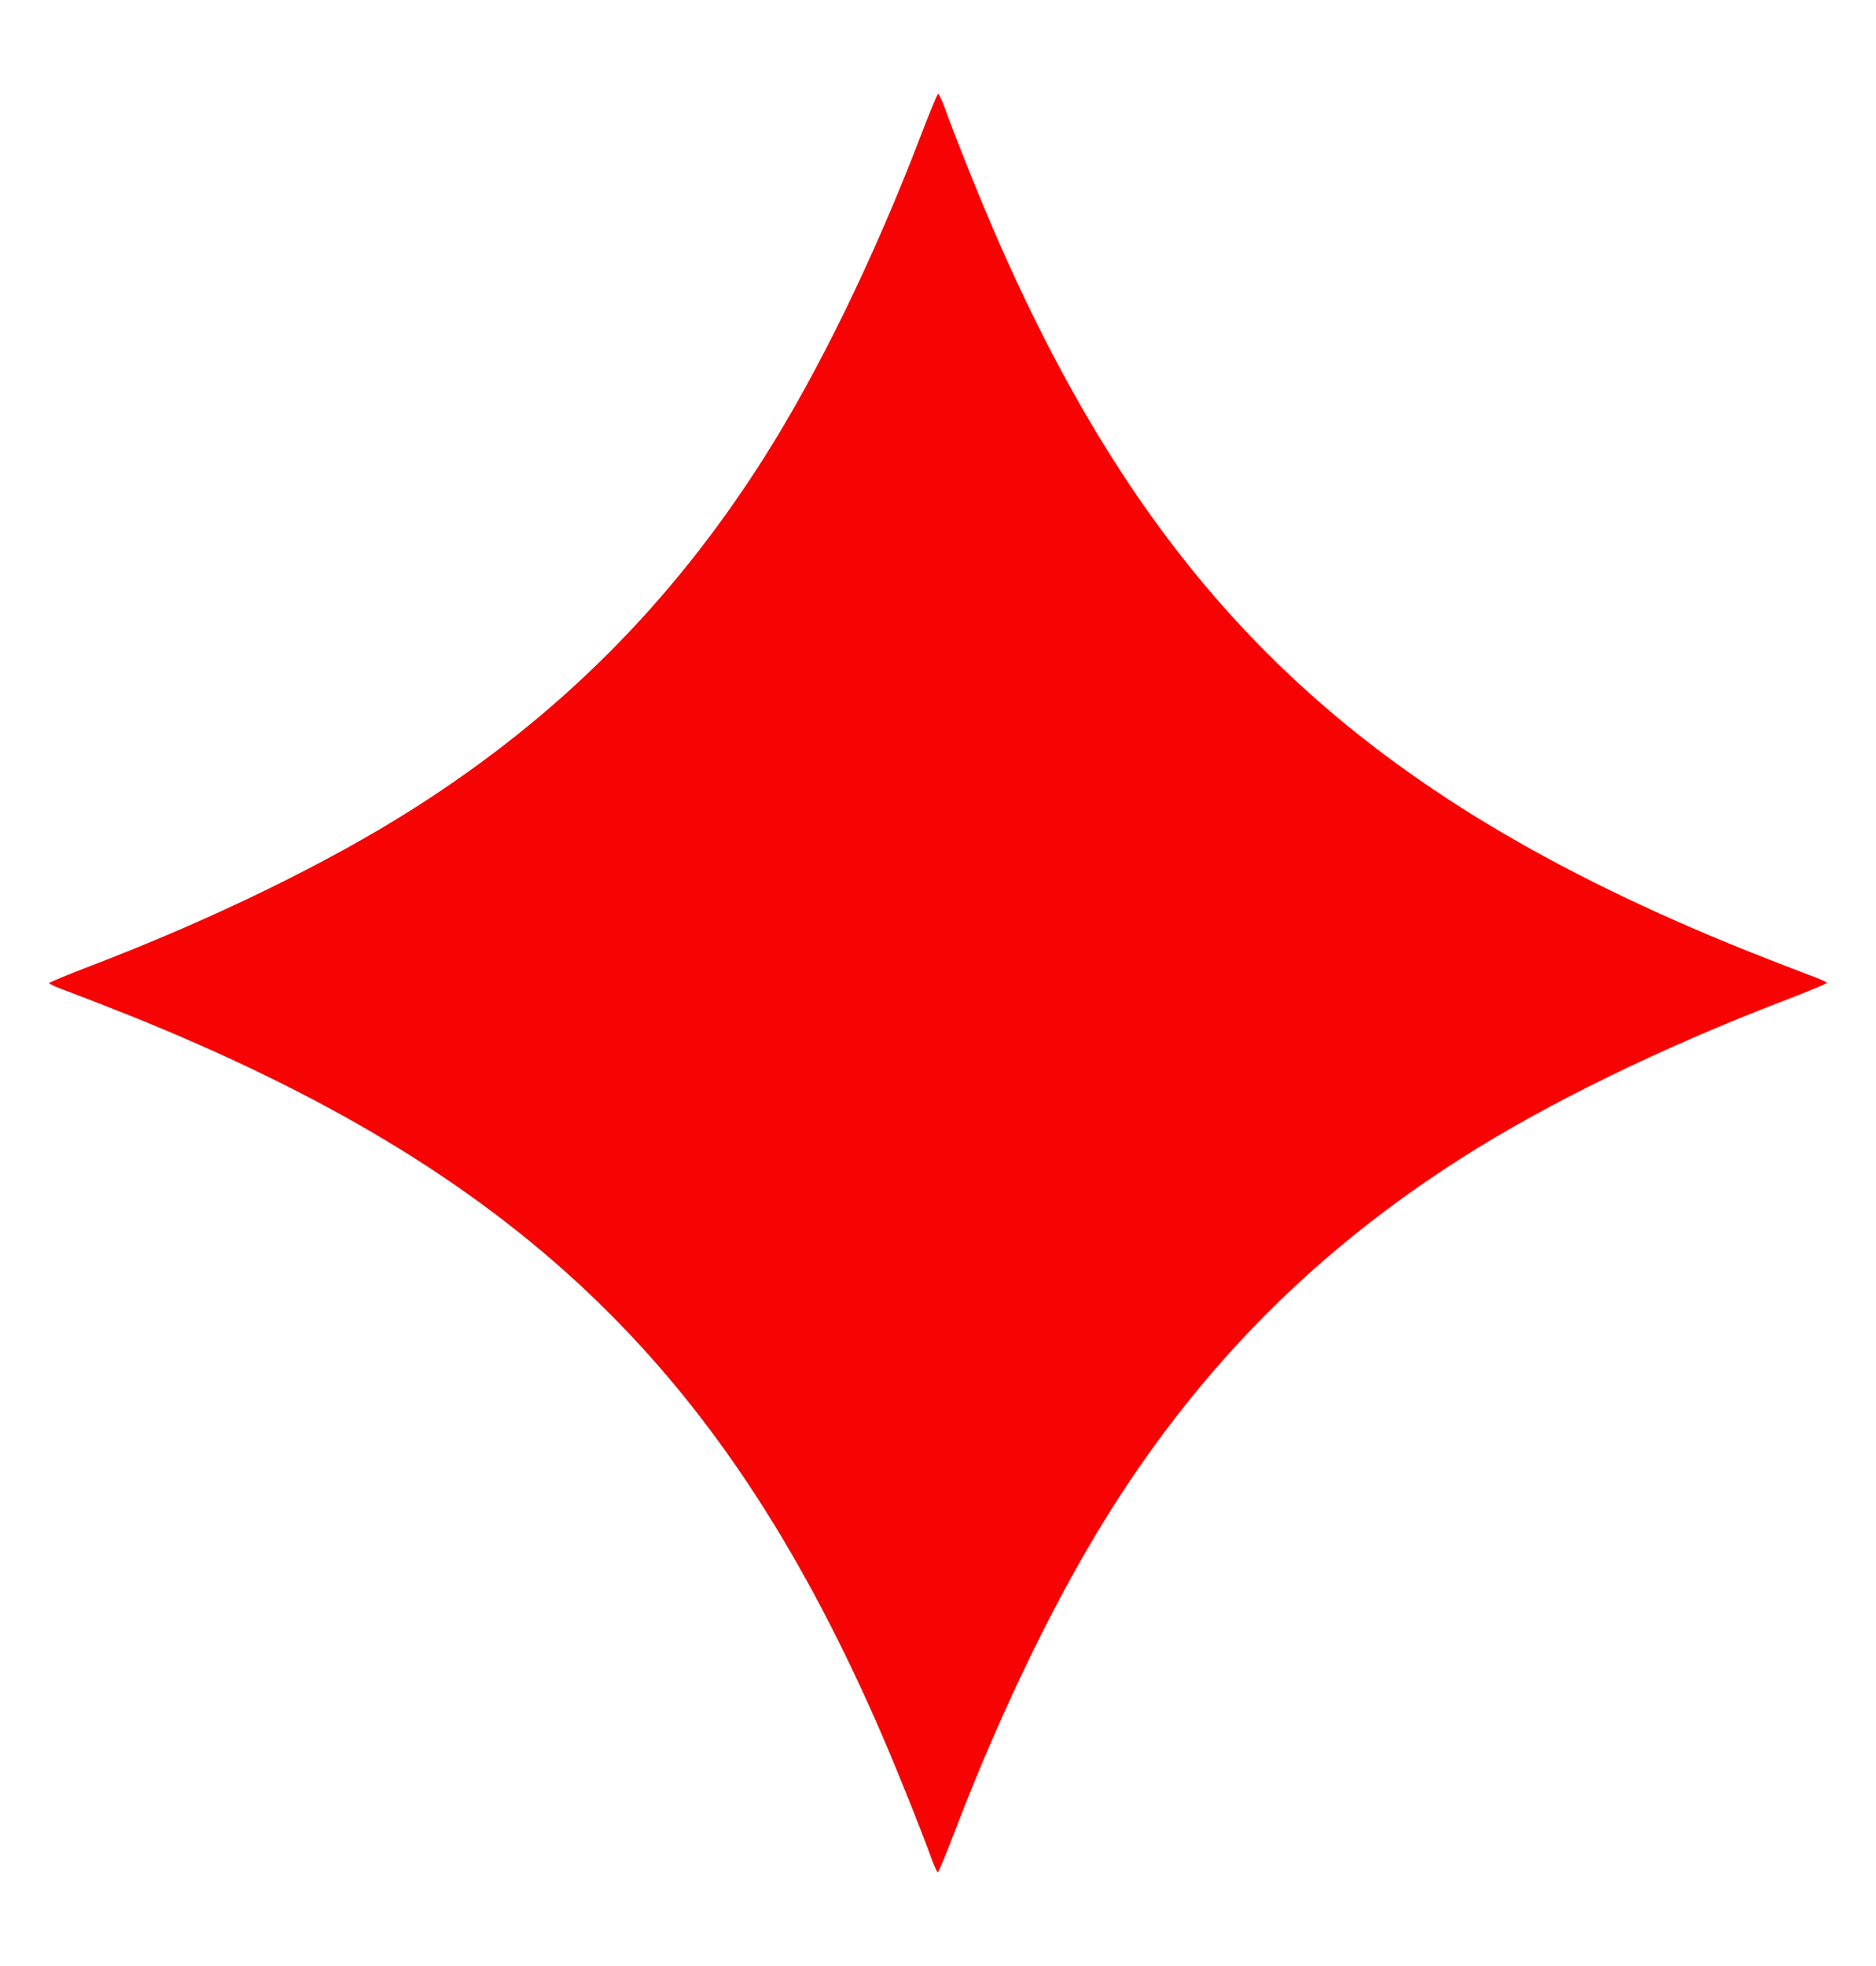 <?xml version="1.0" standalone="no"?>
<!DOCTYPE svg PUBLIC "-//W3C//DTD SVG 20010904//EN"
 "http://www.w3.org/TR/2001/REC-SVG-20010904/DTD/svg10.dtd">
<svg version="1.0" xmlns="http://www.w3.org/2000/svg"
 width="840pt" height="880pt" viewBox="0 0 840 880"
 preserveAspectRatio="xMidYMid meet">

<g transform="translate(0,880) scale(0.1,-0.1)"
fill="#f80303" stroke="none">
<path d="M4121 8188 c-208 -543 -460 -1060 -704 -1443 -411 -646 -916 -1151
-1562 -1562 -383 -244 -900 -496 -1443 -704 -105 -40 -192 -76 -192 -80 0 -3
35 -19 77 -34 43 -16 170 -65 283 -110 1720 -692 2635 -1557 3343 -3161 73
-164 200 -480 247 -611 13 -35 26 -63 29 -63 4 0 40 87 80 193 208 542 460
1059 704 1442 411 646 916 1151 1562 1562 383 244 900 496 1443 704 105 40
192 76 192 80 0 3 -35 19 -77 34 -43 16 -170 65 -283 110 -1720 692 -2635
1557 -3343 3161 -73 164 -200 480 -247 612 -13 34 -26 62 -29 62 -4 0 -40 -87
-80 -192z"/>
</g>
</svg>

